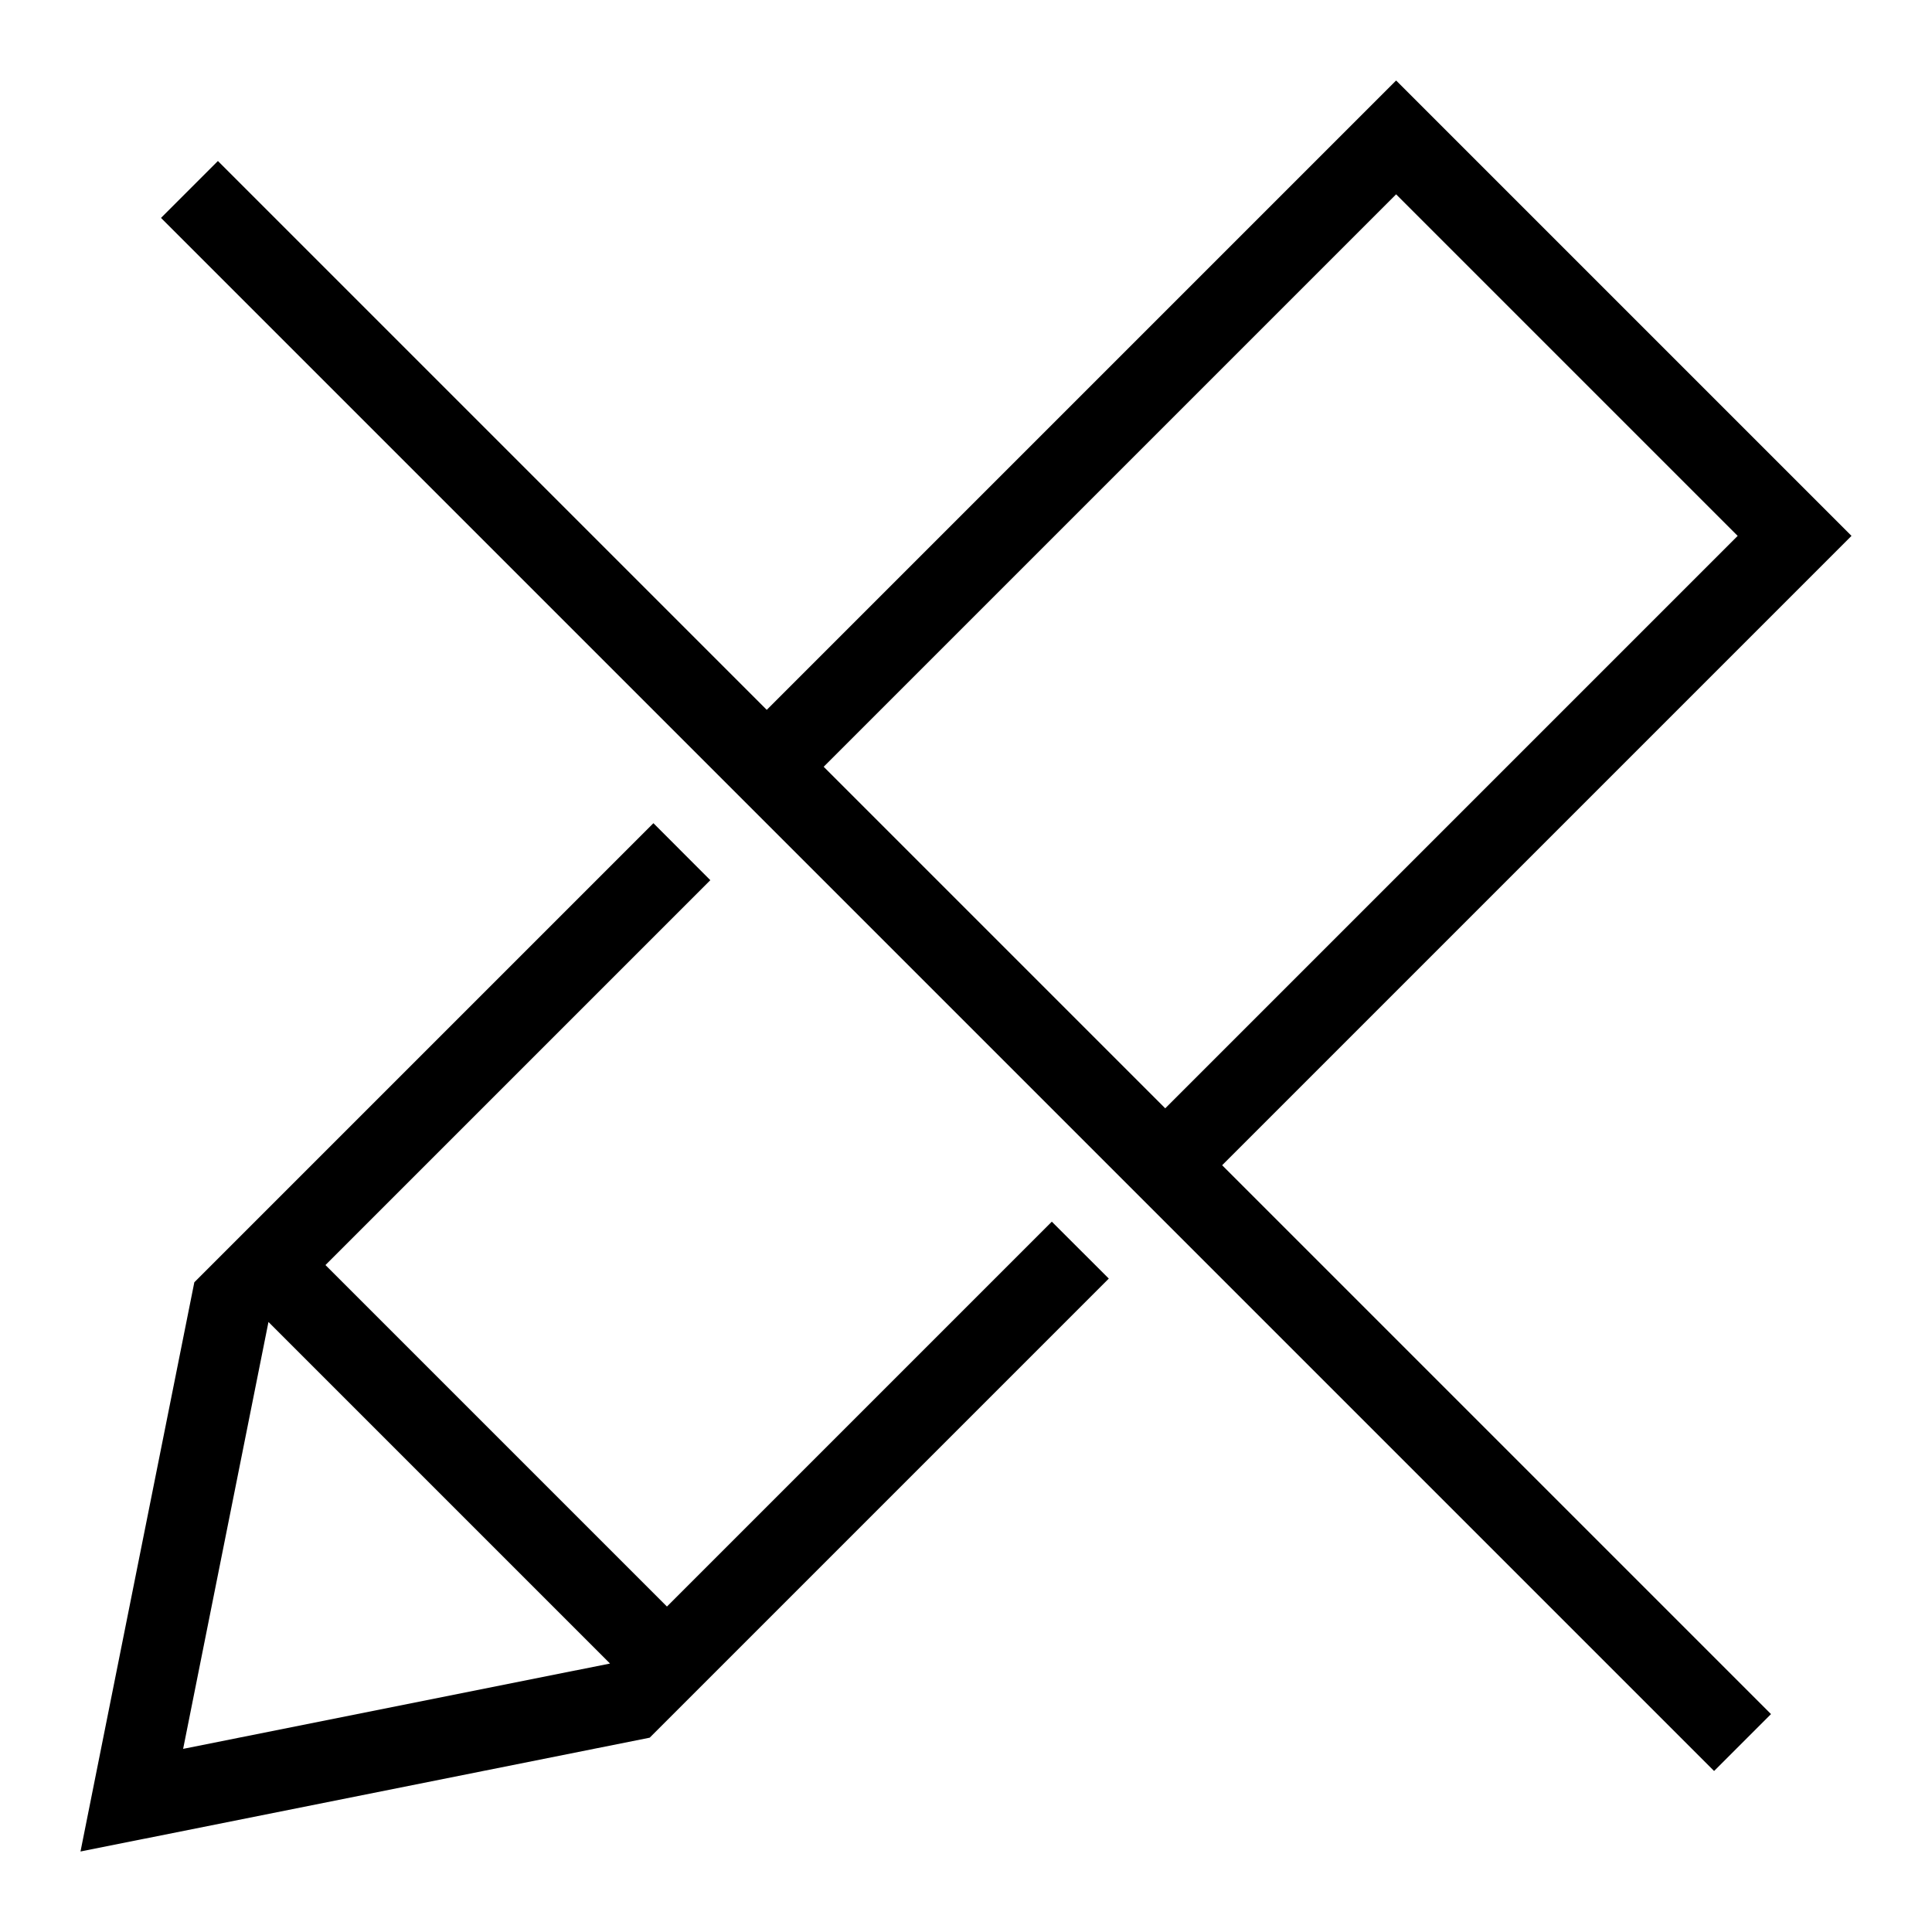 <svg width="24" height="24" xmlns="http://www.w3.org/2000/svg" fill-rule="evenodd" clip-rule="evenodd"><path d="M8.117 10.226l.707.708-4.781 4.781 4.242 4.242 4.781-4.781.708.707-5.703 5.703-7.071 1.414 1.414-7.071 5.703-5.703zm1.408-1.408l7.818-7.818 5.657 5.657-7.818 7.818 6.818 6.818-.707.707-19.293-19.293.707-.707 6.818 6.818zm-1.947 11.847l-4.243-4.243-1.06 5.303 5.303-1.06zm2.654-11.14l4.243 4.243 7.111-7.111-4.243-4.243-7.111 7.111z"/></svg>